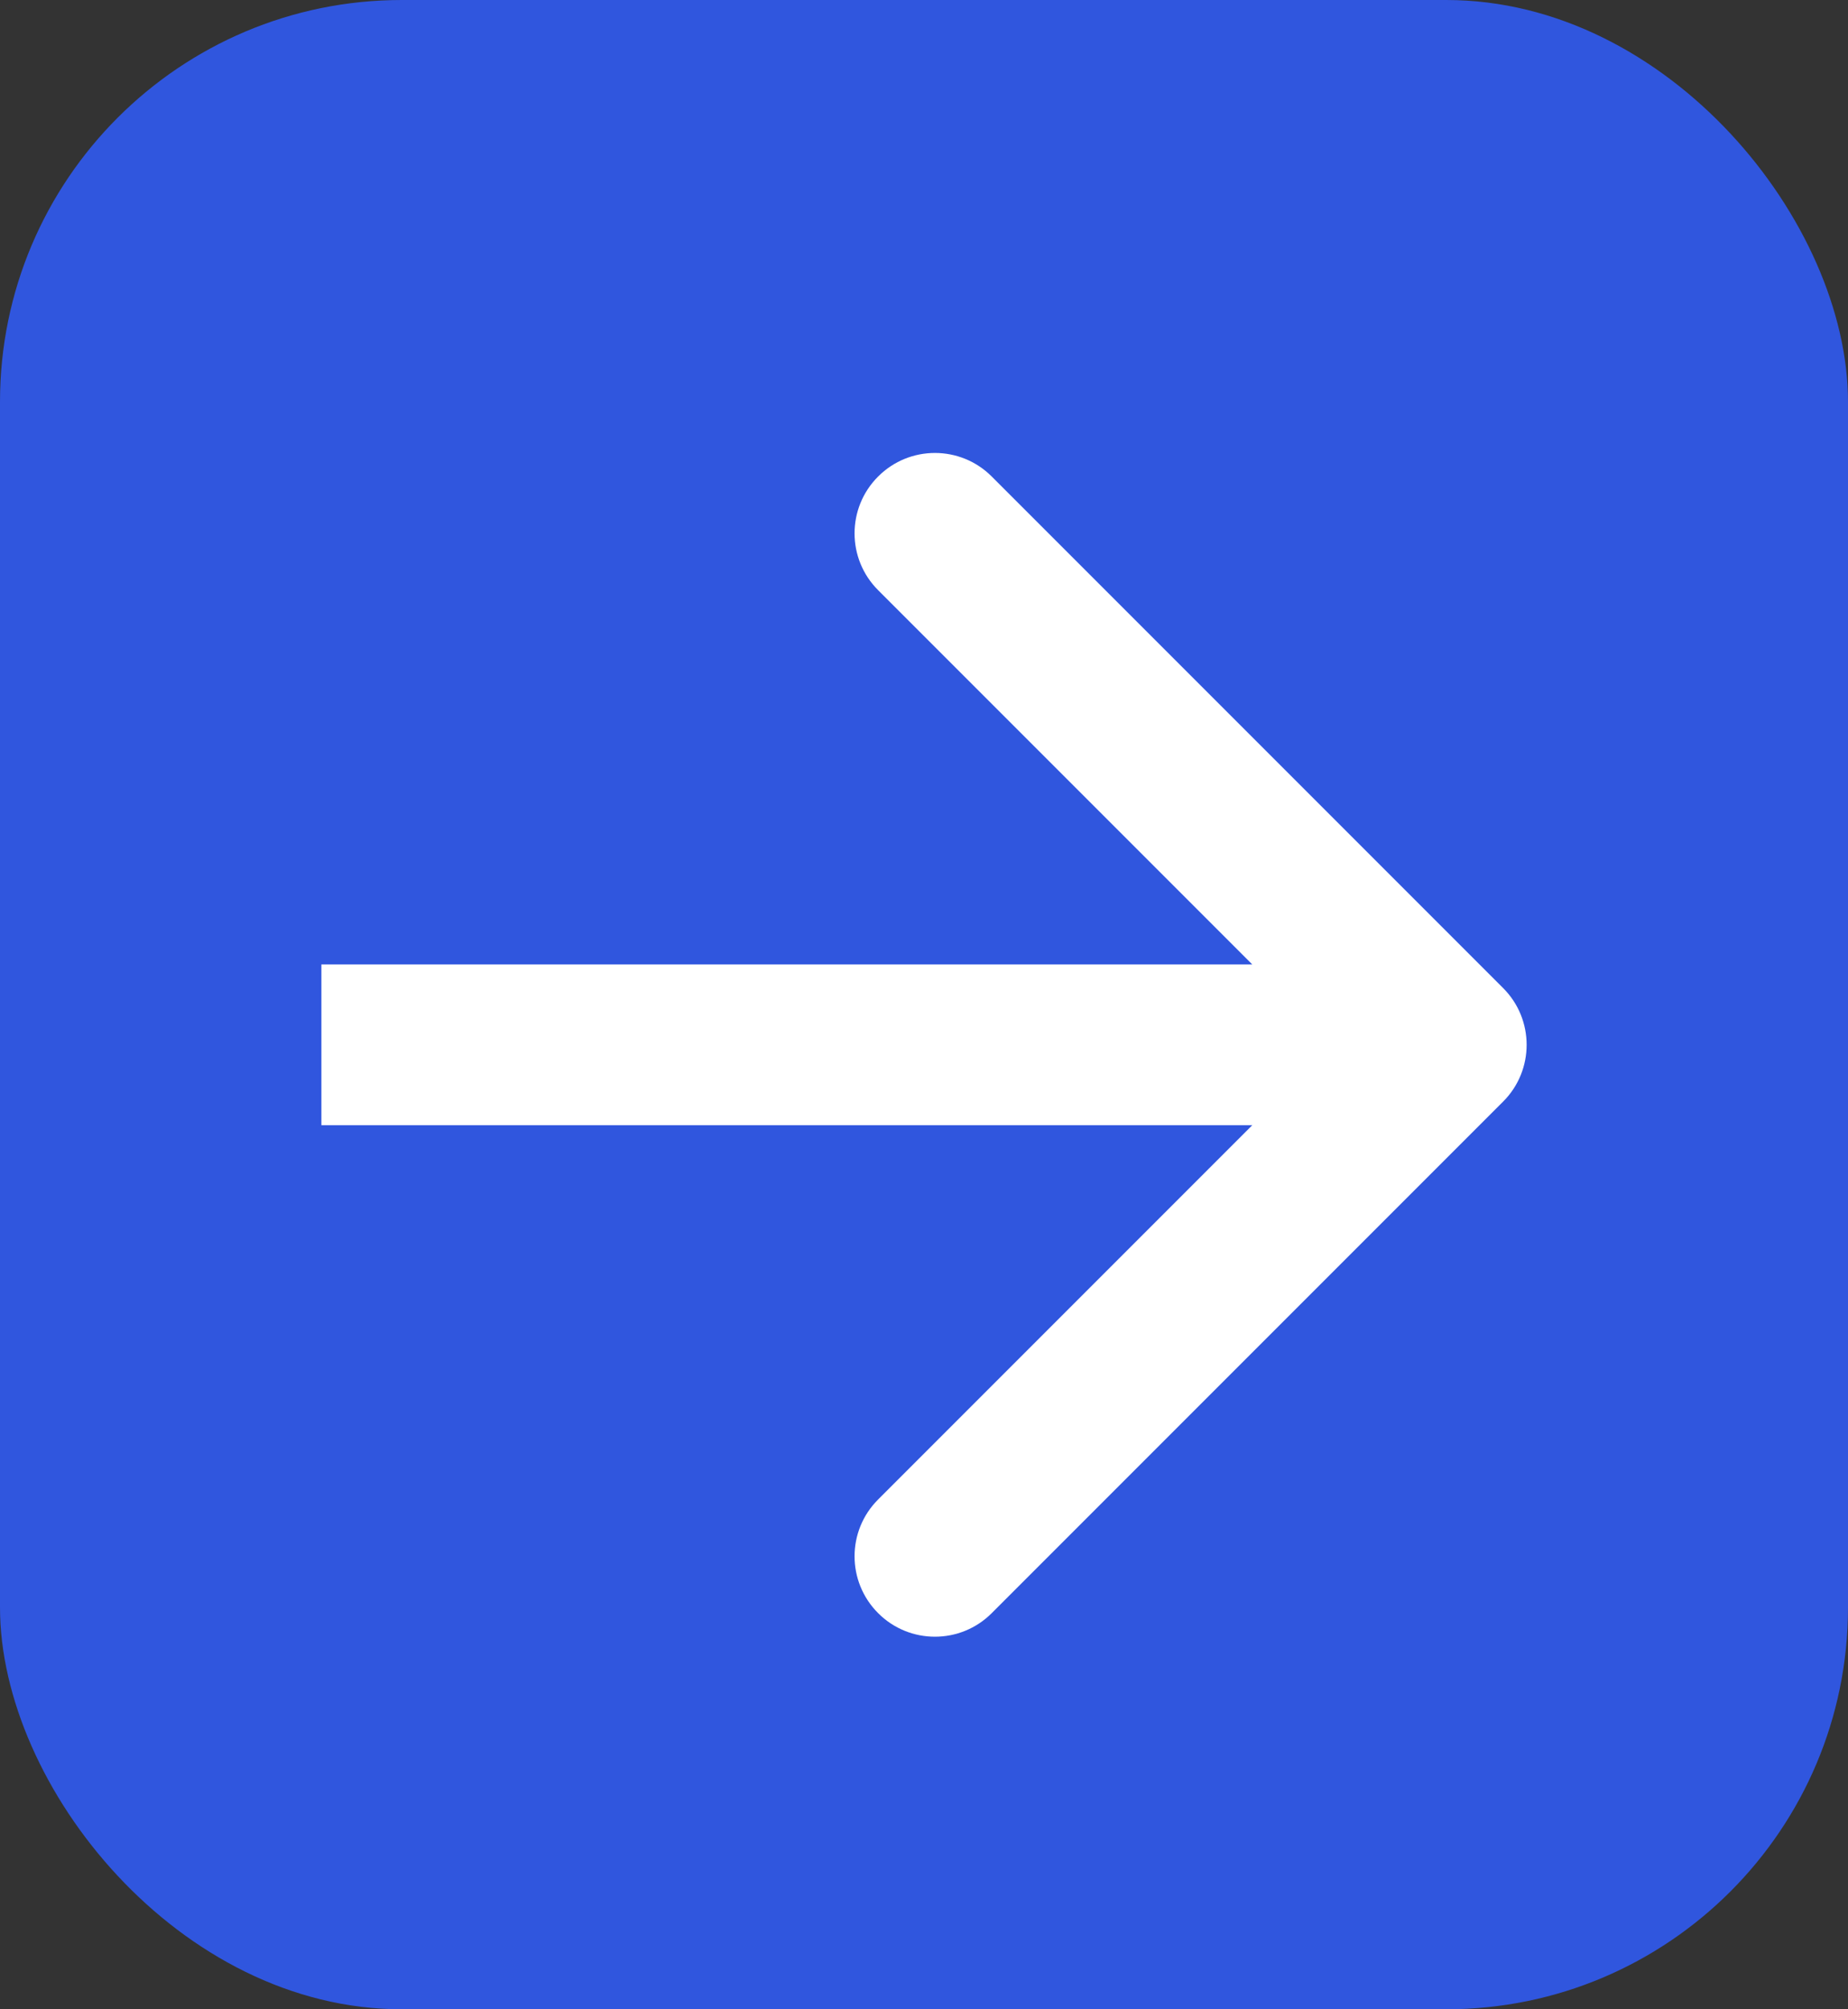 <svg width="23" height="25" viewBox="0 0 23 25" fill="none" xmlns="http://www.w3.org/2000/svg">
<rect x="0" y="0" width="23" height="25" fill="#333333" stroke="none"/>
<rect width="23" height="25" rx="5" fill="#3056DE"/>
<path d="M18.707 13.707C19.098 13.317 19.098 12.683 18.707 12.293L12.343 5.929C11.953 5.538 11.319 5.538 10.929 5.929C10.538 6.319 10.538 6.953 10.929 7.343L16.586 13L10.929 18.657C10.538 19.047 10.538 19.68 10.929 20.071C11.319 20.462 11.953 20.462 12.343 20.071L18.707 13.707ZM4 14L18 14V12L4 12L4 14Z" fill="white"/>
</svg>

